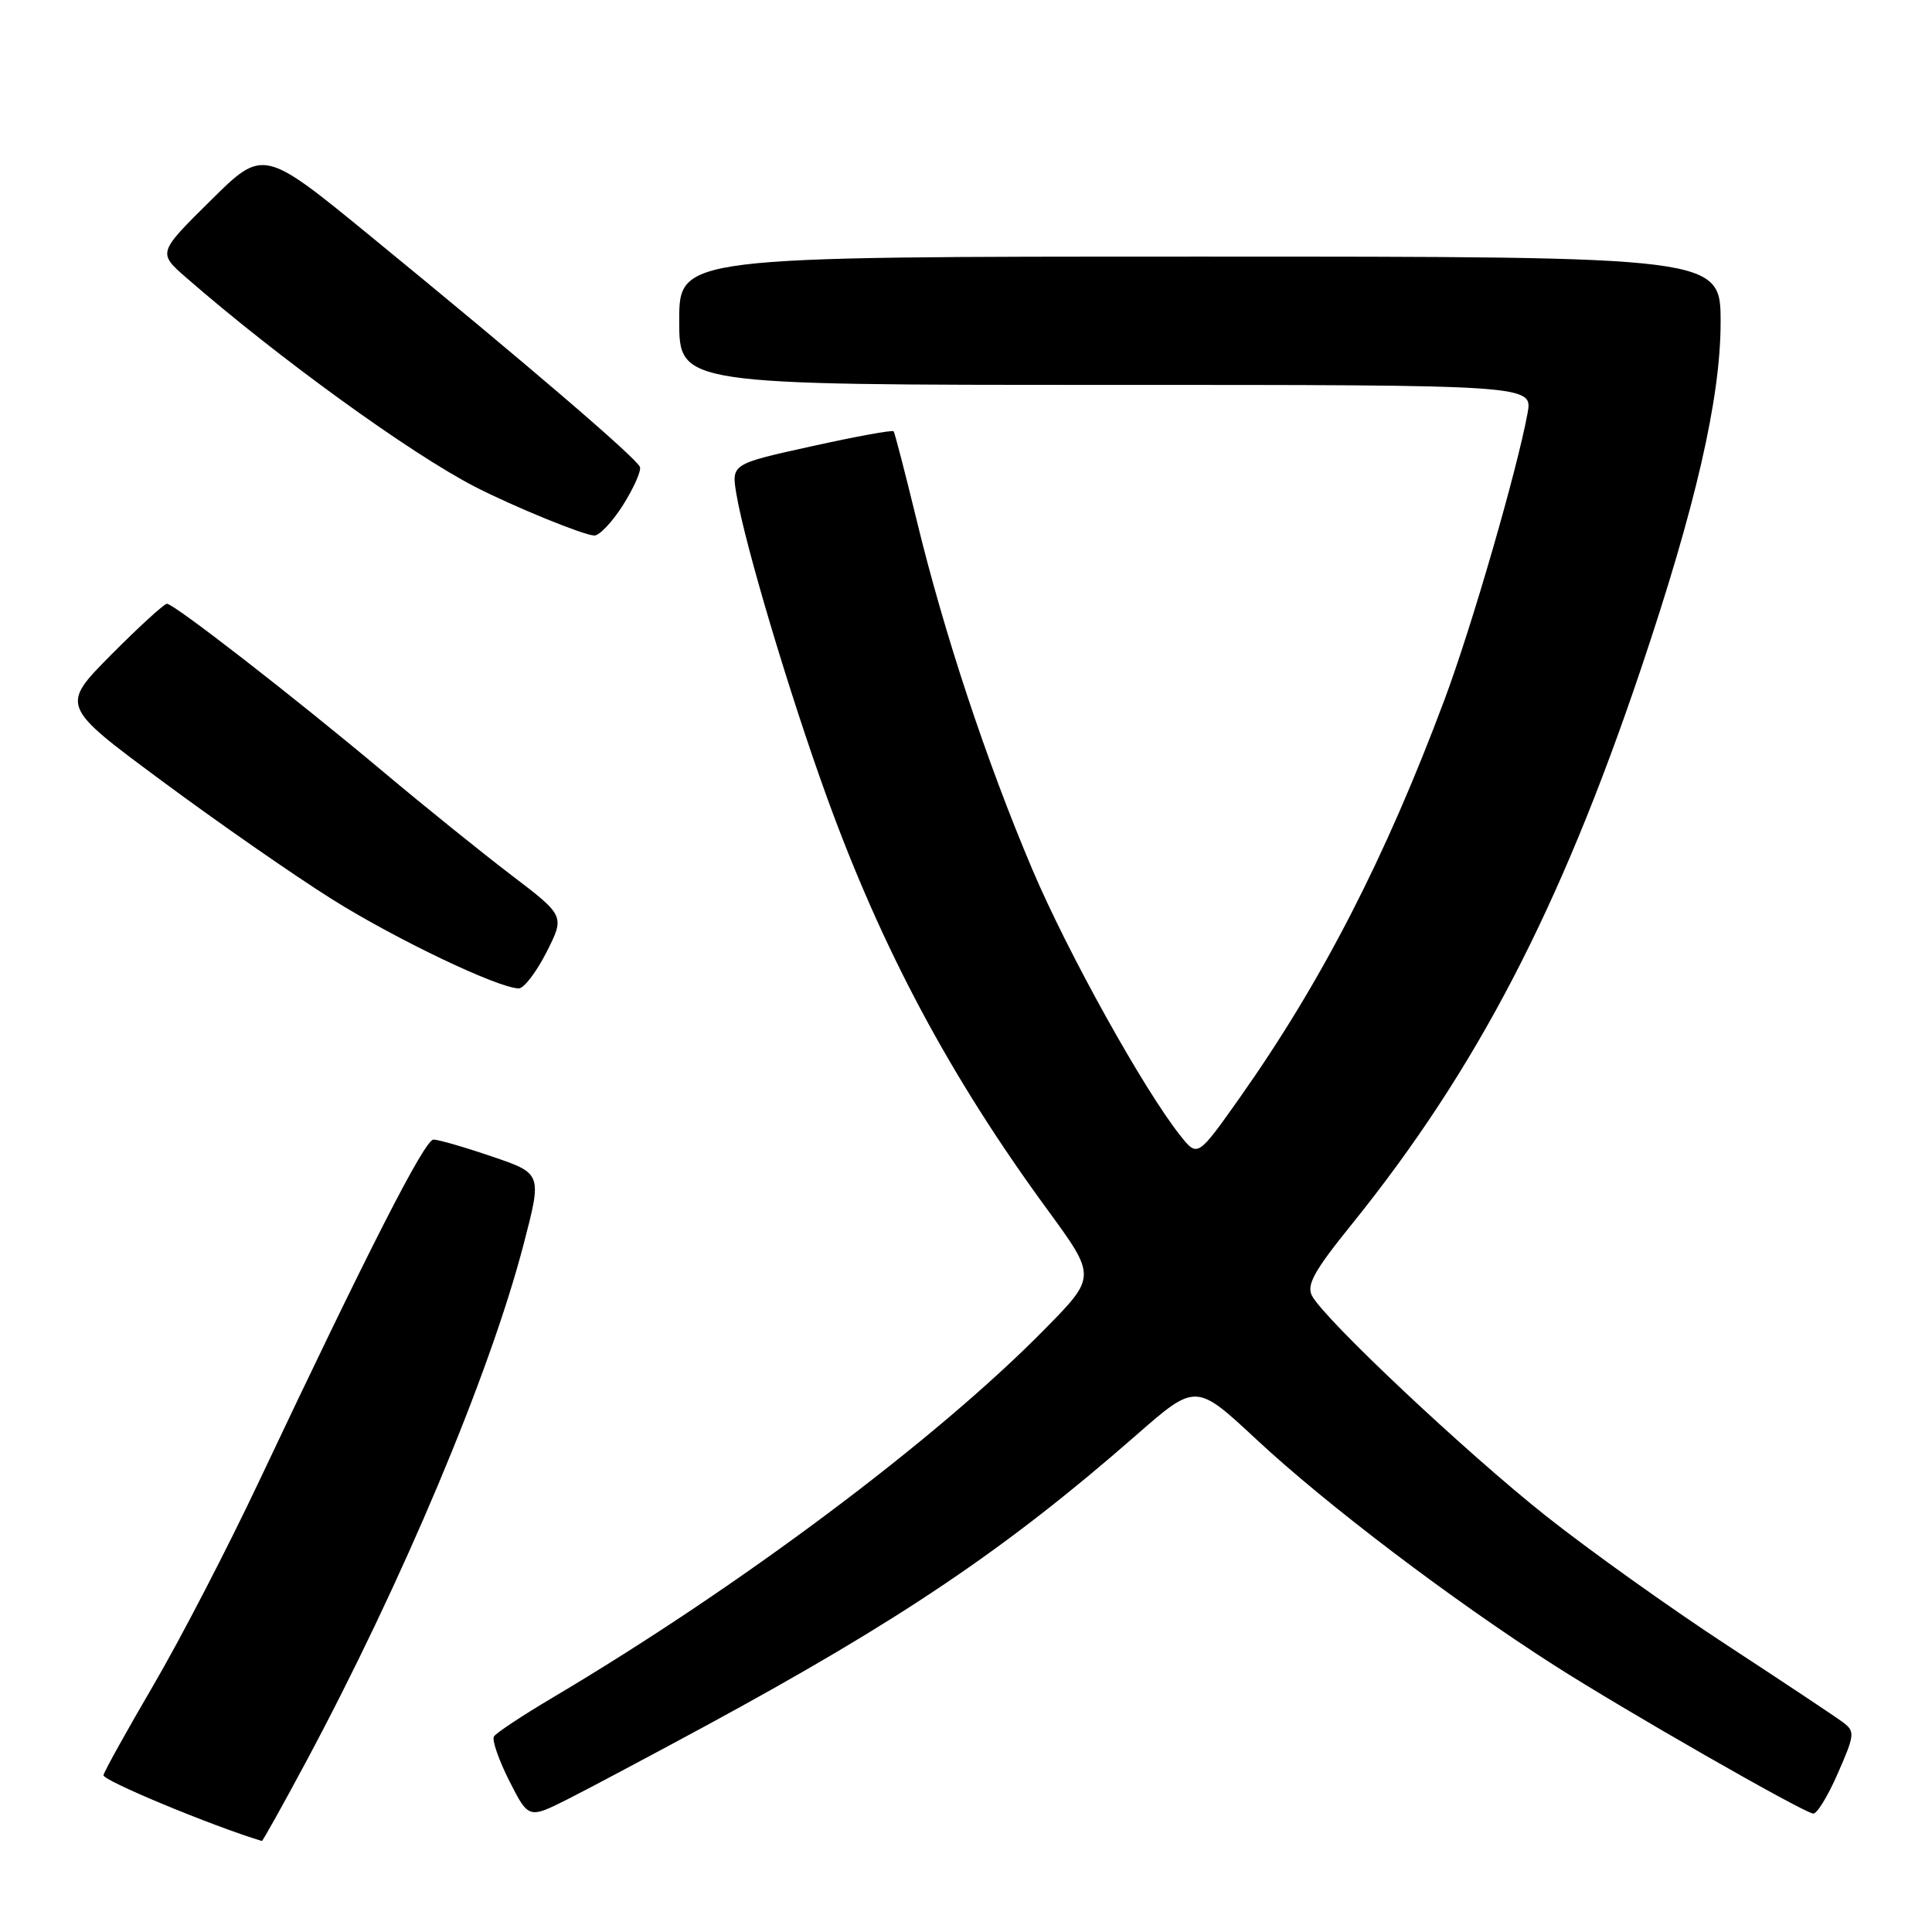 <?xml version="1.0" encoding="UTF-8" standalone="no"?>
<!DOCTYPE svg PUBLIC "-//W3C//DTD SVG 1.1//EN" "http://www.w3.org/Graphics/SVG/1.1/DTD/svg11.dtd" >
<svg xmlns="http://www.w3.org/2000/svg" xmlns:xlink="http://www.w3.org/1999/xlink" version="1.1" viewBox="0 0 256 256">
 <g >
 <path fill="currentColor"
d=" M 40.48 233.58 C 53.31 209.65 64.91 182.08 69.39 164.84 C 71.82 155.50 71.82 155.50 65.21 153.25 C 61.58 152.01 58.08 151.00 57.44 151.00 C 56.27 151.00 48.83 165.59 34.28 196.38 C 30.16 205.11 23.89 217.21 20.35 223.26 C 16.81 229.32 13.82 234.70 13.71 235.22 C 13.56 235.91 28.12 241.96 34.70 243.94 C 34.80 243.97 37.41 239.31 40.48 233.58 Z  M 93.50 228.69 C 119.38 214.65 133.28 205.27 150.48 190.23 C 158.45 183.25 158.45 183.25 166.48 190.73 C 175.76 199.38 192.36 211.97 206.00 220.70 C 215.24 226.61 238.51 239.94 240.24 240.31 C 240.72 240.42 242.19 238.03 243.51 235.00 C 245.77 229.86 245.81 229.42 244.21 228.22 C 243.27 227.51 236.36 222.92 228.86 218.01 C 221.36 213.11 210.56 205.40 204.86 200.88 C 194.28 192.50 175.61 174.93 173.86 171.72 C 173.08 170.28 174.11 168.42 179.12 162.22 C 195.62 141.75 206.66 120.57 217.40 88.73 C 224.67 67.18 227.98 52.81 227.99 42.75 C 228.00 34.00 228.00 34.00 159.00 34.00 C 90.00 34.00 90.00 34.00 90.00 42.50 C 90.00 51.00 90.00 51.00 146.55 51.00 C 203.09 51.00 203.09 51.00 202.41 54.75 C 201.04 62.24 195.03 83.01 191.43 92.64 C 183.60 113.61 175.15 130.05 164.29 145.43 C 158.69 153.35 158.69 153.35 156.41 150.49 C 151.59 144.44 141.46 126.23 136.78 115.18 C 130.69 100.81 125.12 83.99 121.48 69.00 C 119.94 62.67 118.56 57.34 118.41 57.15 C 118.25 56.95 113.35 57.85 107.52 59.14 C 96.91 61.48 96.91 61.48 97.58 65.49 C 98.72 72.22 104.61 91.95 109.55 105.58 C 116.88 125.80 125.90 142.69 138.82 160.33 C 145.28 169.17 145.28 169.17 138.39 176.17 C 124.02 190.78 98.00 210.26 73.23 224.94 C 69.23 227.31 65.73 229.63 65.45 230.09 C 65.16 230.55 66.08 233.19 67.48 235.97 C 70.04 241.01 70.04 241.01 75.27 238.38 C 78.15 236.92 86.35 232.56 93.50 228.69 Z  M 72.41 126.18 C 74.85 121.36 74.85 121.36 67.72 115.93 C 63.80 112.94 56.21 106.82 50.85 102.32 C 39.10 92.46 23.06 80.00 22.12 80.00 C 21.75 80.00 18.43 83.04 14.73 86.76 C 8.02 93.53 8.02 93.53 21.43 103.46 C 28.80 108.93 38.92 115.96 43.91 119.10 C 52.37 124.42 65.92 130.90 68.73 130.97 C 69.41 130.99 71.06 128.83 72.41 126.18 Z  M 82.55 66.93 C 83.96 64.69 84.97 62.42 84.80 61.89 C 84.42 60.76 69.67 48.12 49.19 31.37 C 34.89 19.66 34.89 19.66 27.90 26.58 C 20.90 33.50 20.90 33.50 24.70 36.81 C 36.91 47.45 54.41 60.12 63.00 64.53 C 68.11 67.15 77.30 70.91 78.74 70.96 C 79.42 70.98 81.13 69.17 82.55 66.93 Z "/>
</g>
</svg>